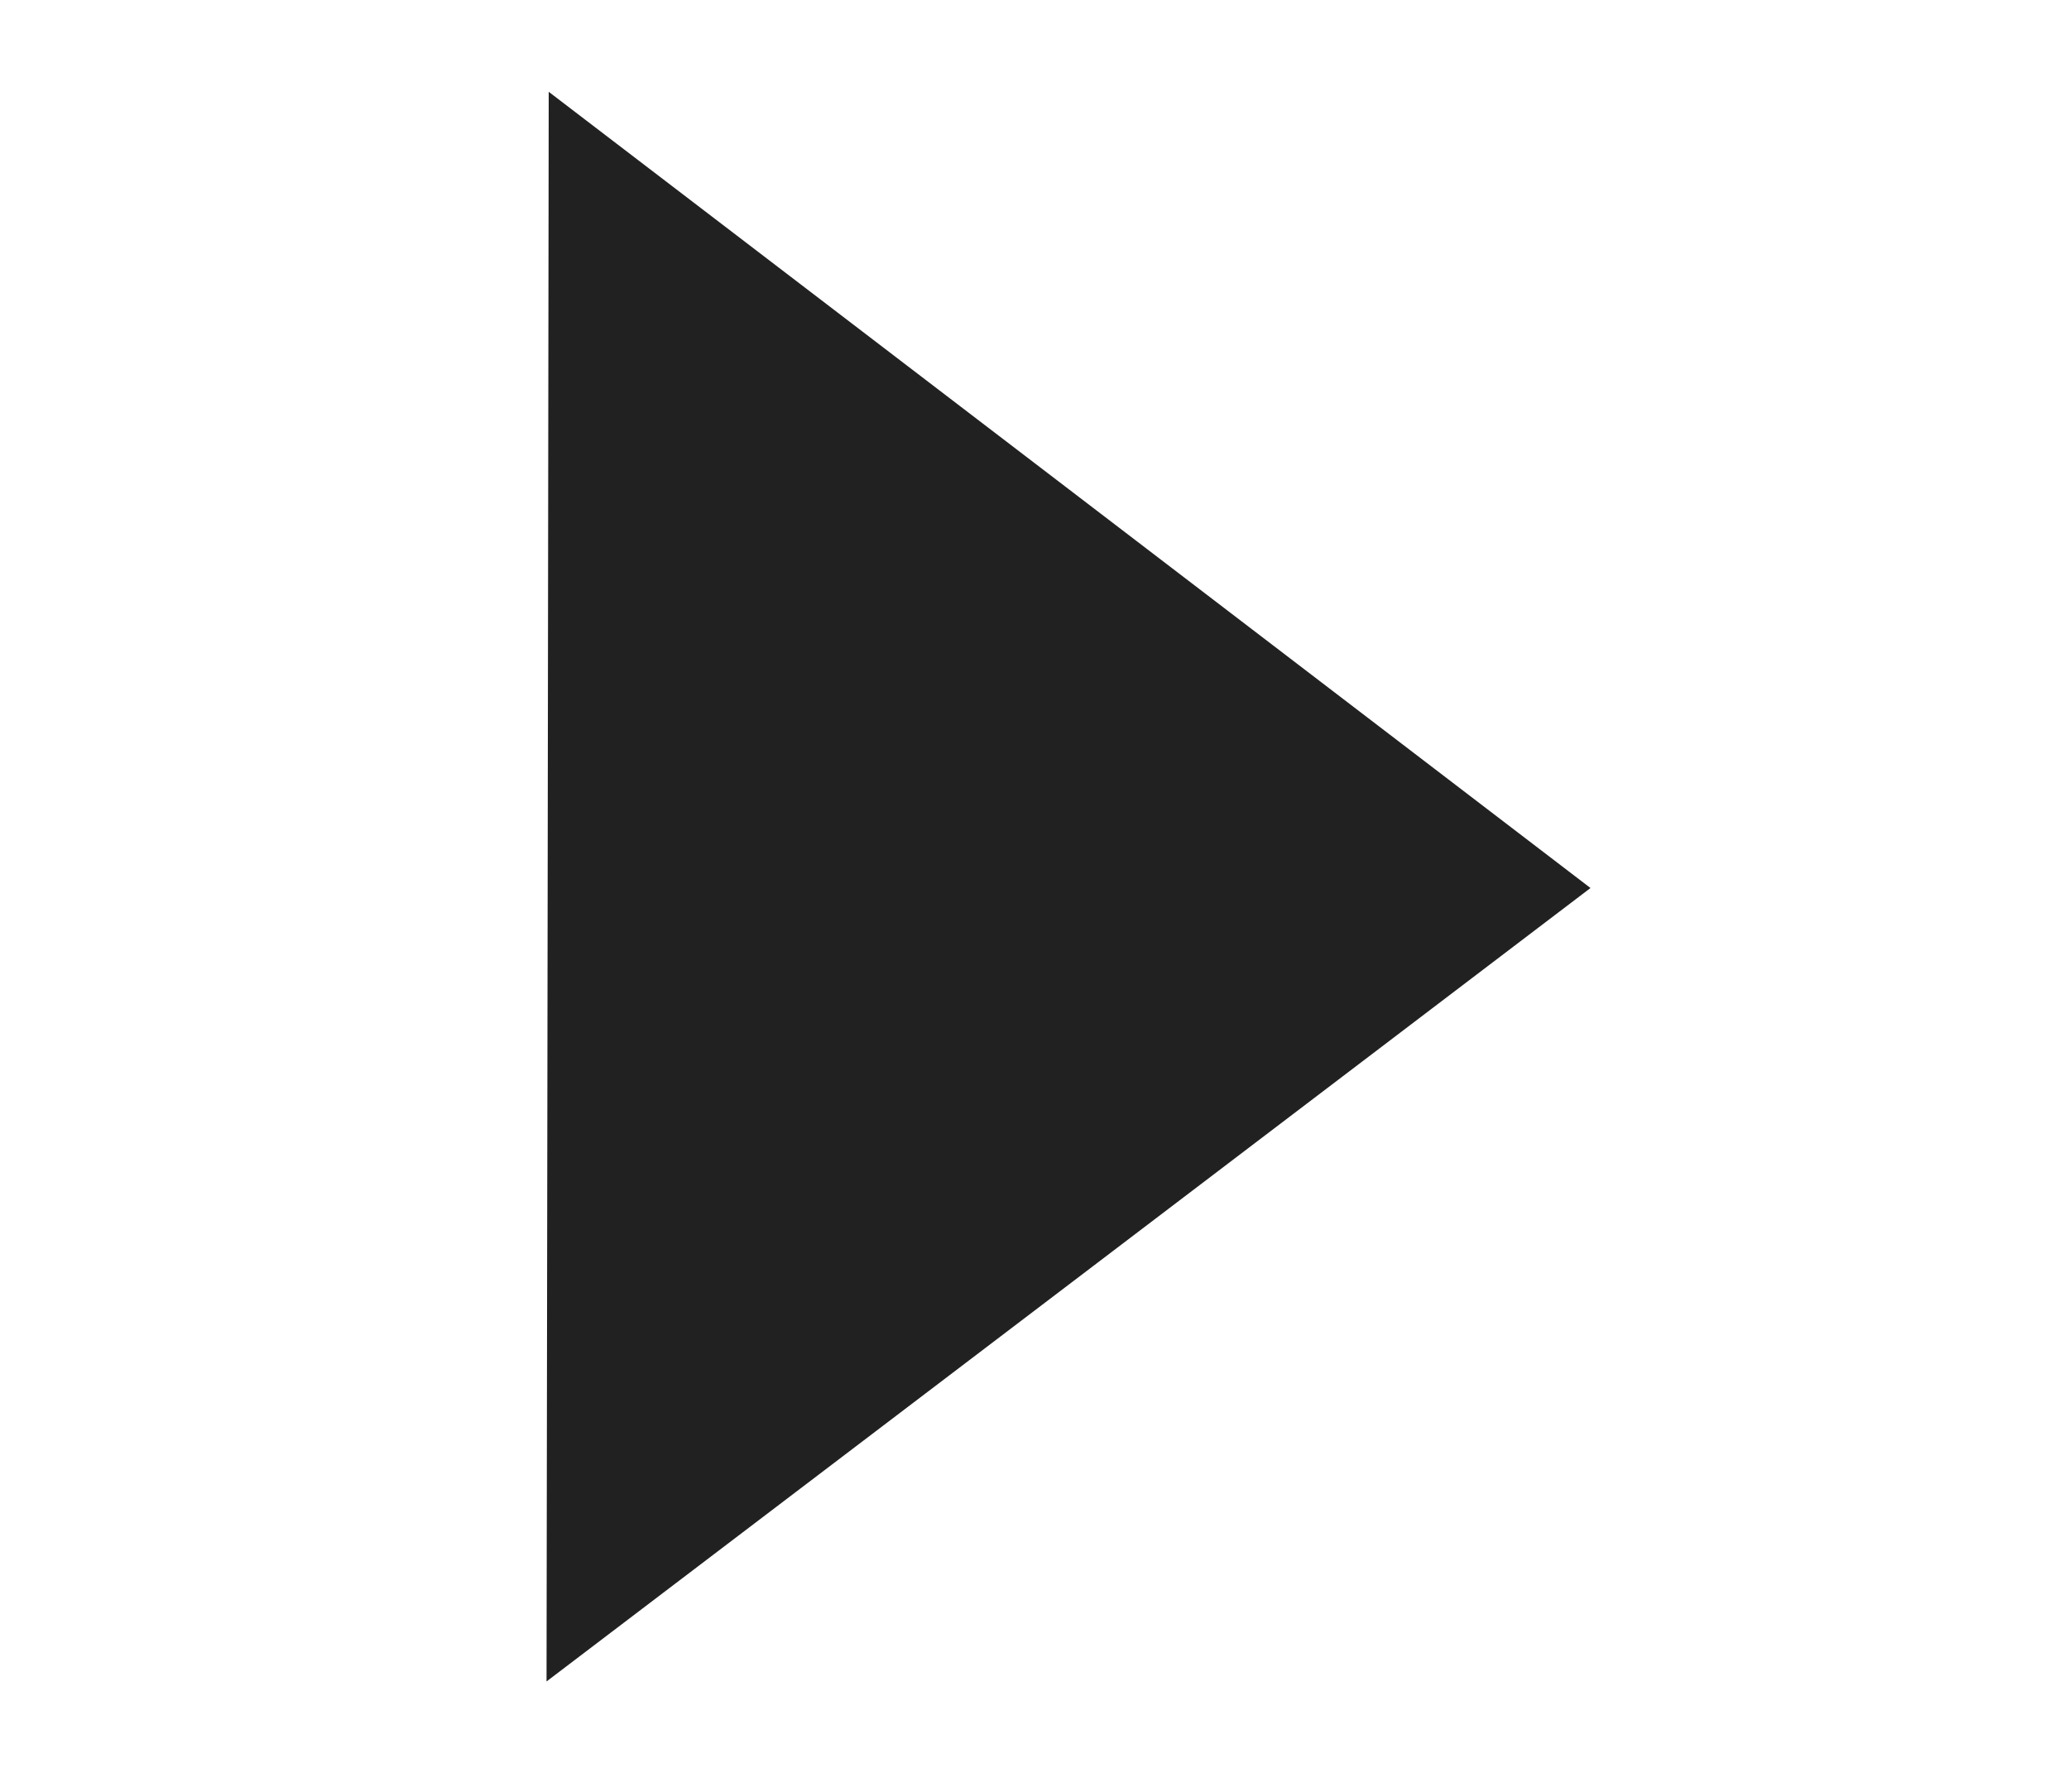 <?xml version="1.0" encoding="utf-8"?>
<!-- Generator: Adobe Illustrator 16.0.0, SVG Export Plug-In . SVG Version: 6.00 Build 0)  -->
<!DOCTYPE svg PUBLIC "-//W3C//DTD SVG 1.1//EN" "http://www.w3.org/Graphics/SVG/1.1/DTD/svg11.dtd">
<svg version="1.1" id="Calque_1" xmlns="http://www.w3.org/2000/svg" xmlns:xlink="http://www.w3.org/1999/xlink" x="0px" y="0px"
	 width="111.742px" height="96.766px" viewBox="0 0 111.742 96.766" enable-background="new 0 0 111.742 96.766"
	 xml:space="preserve">
<polygon fill="#212121" points="85.899,47.953 57.709,69.378 29.517,90.799 29.578,47.876 29.635,4.957 57.769,26.454 "/>
</svg>
